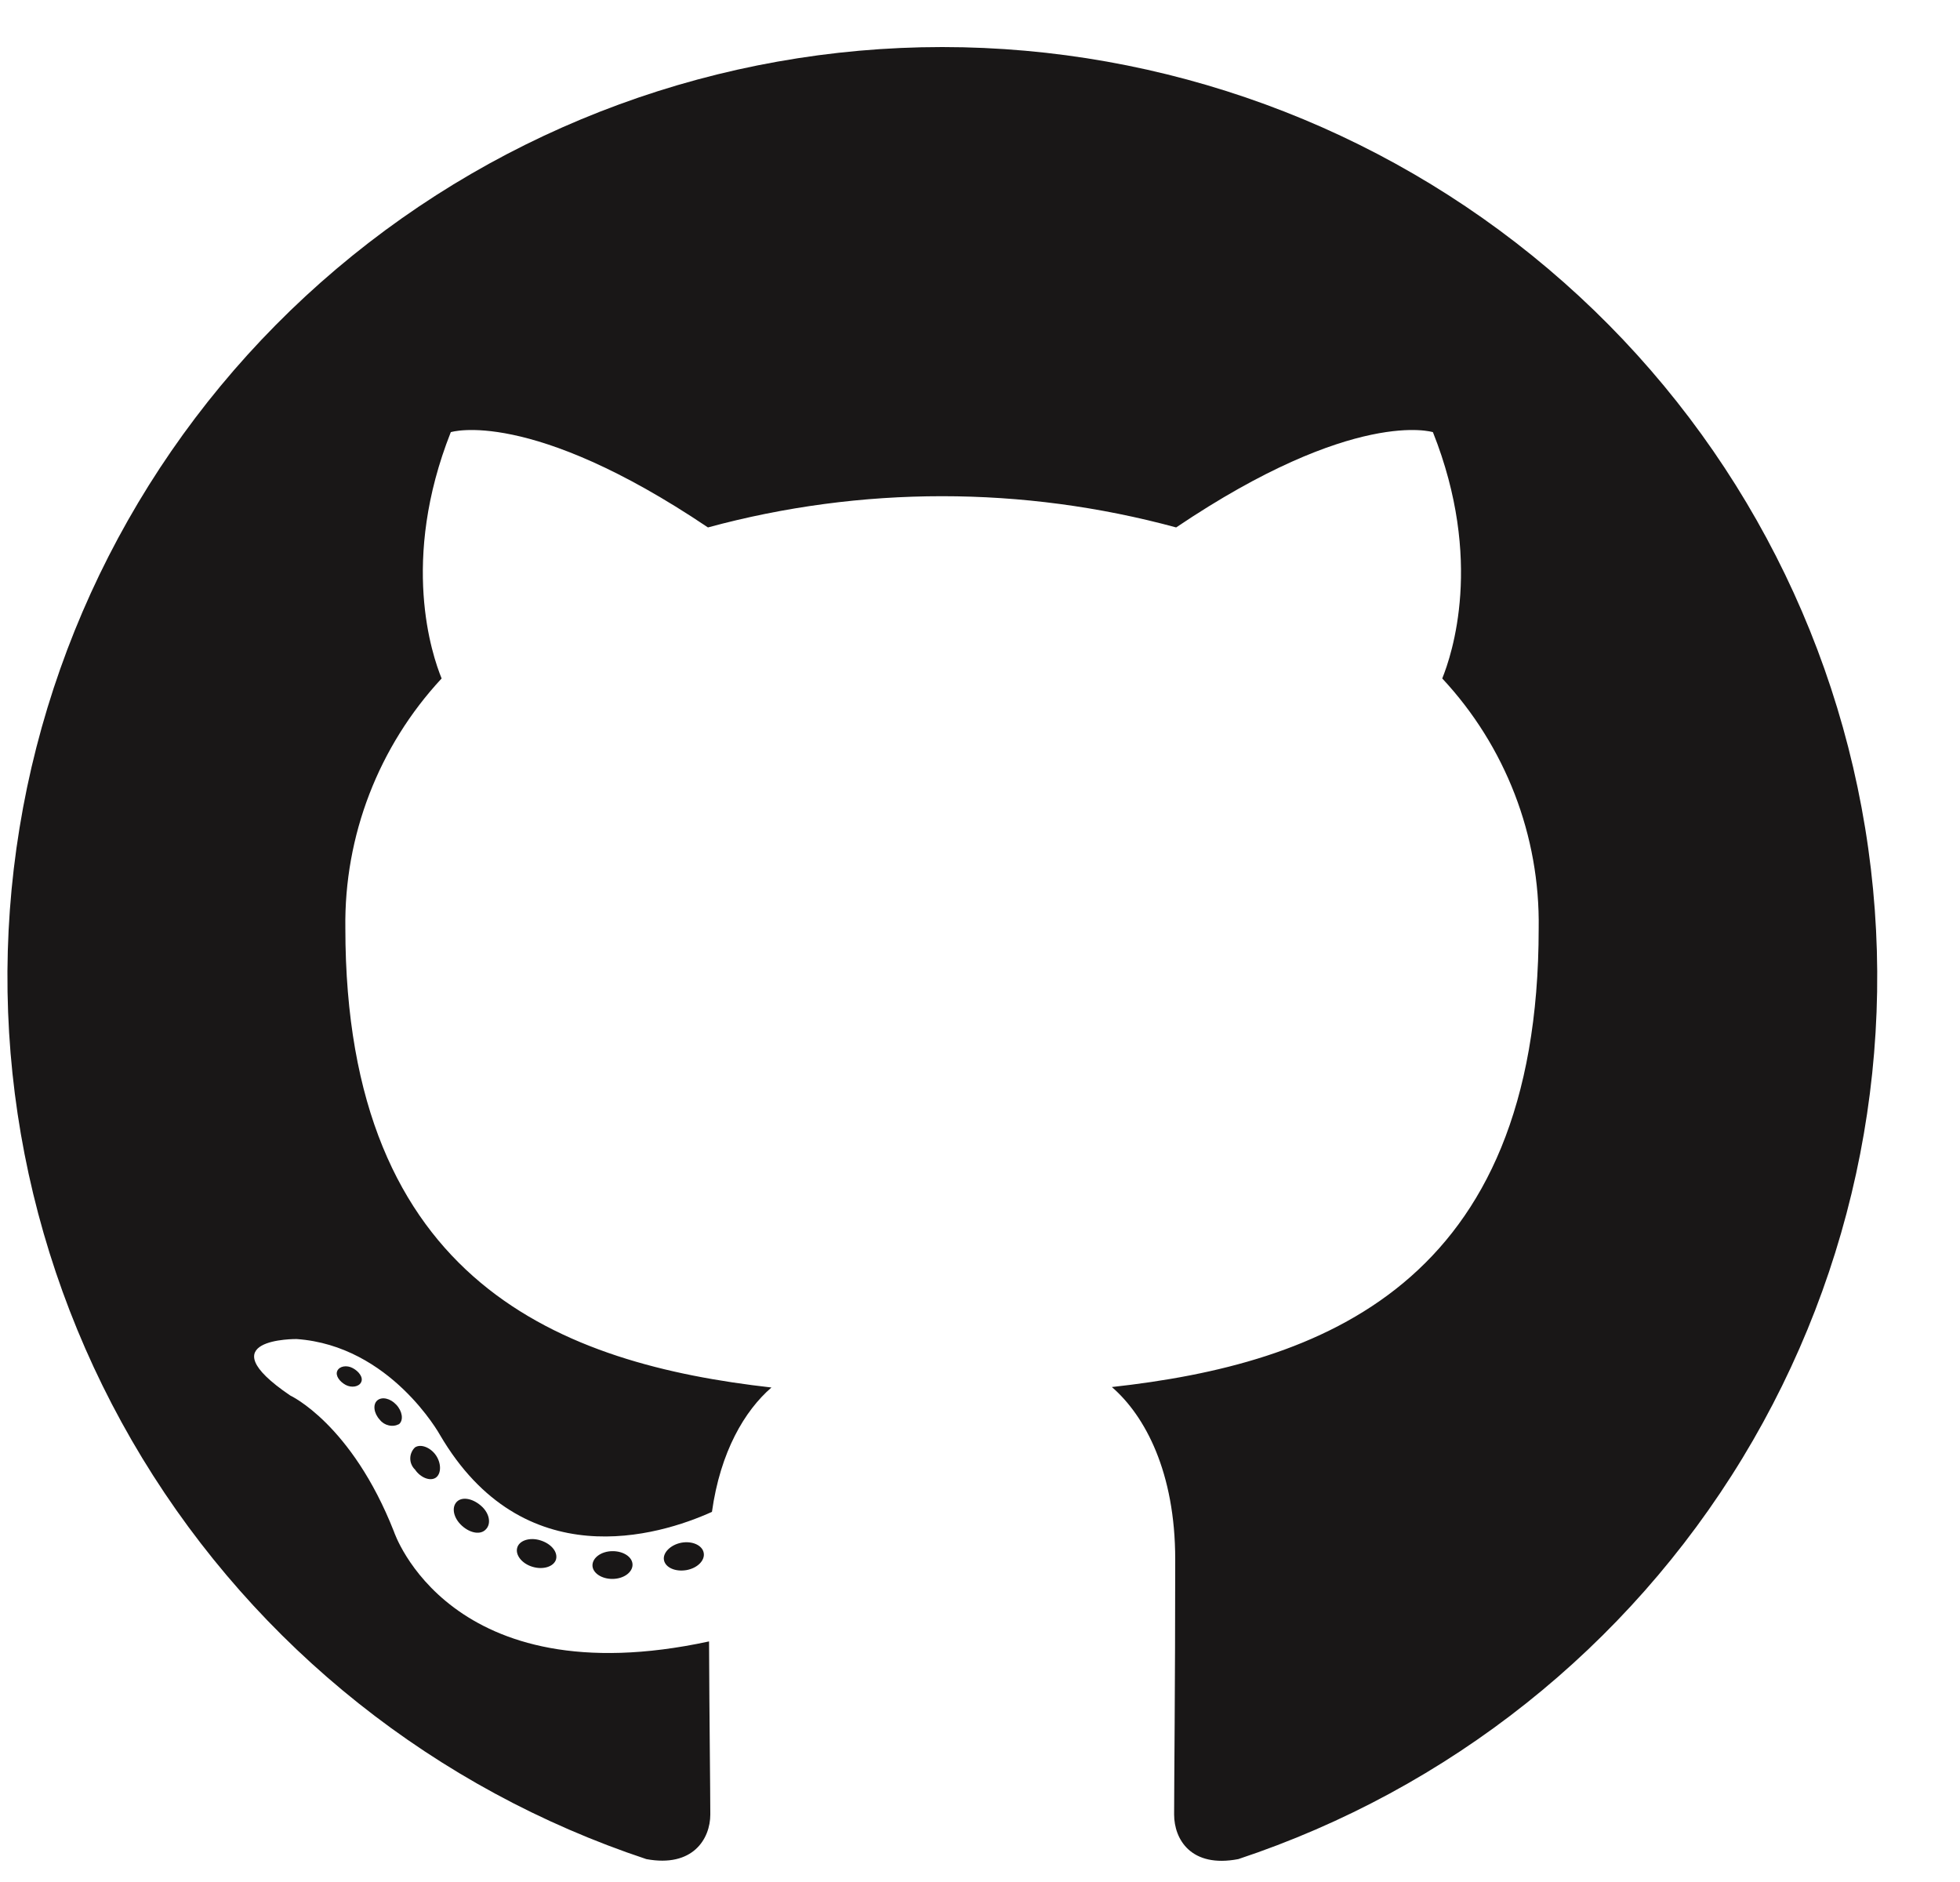 <svg width="25" height="24" viewBox="0 0 25 24" fill="none" xmlns="http://www.w3.org/2000/svg">
<g clip-path="url(#clip0_9004_39023)">
<path fill-rule="evenodd" clip-rule="evenodd" d="M12.016 0.6C9.185 0.601 6.447 1.604 4.291 3.429C2.135 5.253 0.702 7.781 0.249 10.559C-0.205 13.338 0.351 16.186 1.815 18.595C3.28 21.004 5.559 22.816 8.244 23.708C8.836 23.818 9.06 23.451 9.06 23.139C9.06 22.826 9.048 21.921 9.044 20.932C5.726 21.648 5.025 19.532 5.025 19.532C4.484 18.157 3.702 17.796 3.702 17.796C2.62 17.062 3.783 17.076 3.783 17.076C4.982 17.16 5.612 18.299 5.612 18.299C6.674 20.111 8.402 19.587 9.081 19.28C9.188 18.513 9.498 17.99 9.84 17.694C7.19 17.395 4.405 16.378 4.405 11.835C4.389 10.657 4.829 9.517 5.633 8.652C5.511 8.354 5.102 7.148 5.75 5.511C5.75 5.511 6.751 5.193 9.03 6.726C10.985 6.195 13.047 6.195 15.002 6.726C17.278 5.193 18.277 5.511 18.277 5.511C18.927 7.144 18.518 8.35 18.396 8.652C19.203 9.517 19.644 10.659 19.626 11.839C19.626 16.392 16.836 17.395 14.182 17.688C14.608 18.057 14.99 18.778 14.99 19.885C14.99 21.472 14.976 22.748 14.976 23.139C14.976 23.455 15.191 23.824 15.795 23.708C18.481 22.816 20.76 21.004 22.225 18.595C23.689 16.185 24.244 13.336 23.79 10.558C23.336 7.779 21.903 5.251 19.746 3.427C17.59 1.603 14.851 0.601 12.02 0.6H12.016Z" fill="#191717"/>
<path d="M4.607 17.625C4.581 17.684 4.486 17.702 4.409 17.661C4.332 17.619 4.275 17.543 4.302 17.482C4.33 17.421 4.423 17.405 4.5 17.447C4.577 17.488 4.636 17.566 4.607 17.625Z" fill="#191717"/>
<path d="M5.09 18.161C5.049 18.182 5.003 18.188 4.958 18.177C4.913 18.167 4.873 18.142 4.845 18.106C4.768 18.024 4.753 17.91 4.812 17.859C4.871 17.808 4.978 17.831 5.055 17.914C5.132 17.996 5.15 18.11 5.09 18.161Z" fill="#191717"/>
<path d="M5.56 18.843C5.487 18.894 5.362 18.843 5.293 18.74C5.274 18.722 5.259 18.7 5.249 18.676C5.238 18.652 5.233 18.625 5.233 18.599C5.233 18.573 5.238 18.547 5.249 18.522C5.259 18.498 5.274 18.476 5.293 18.458C5.366 18.409 5.491 18.458 5.56 18.558C5.629 18.658 5.631 18.791 5.56 18.843Z" fill="#191717"/>
<path d="M6.198 19.502C6.133 19.575 6.001 19.555 5.892 19.457C5.784 19.359 5.758 19.226 5.823 19.155C5.888 19.084 6.021 19.104 6.133 19.2C6.246 19.296 6.267 19.432 6.198 19.502Z" fill="#191717"/>
<path d="M7.092 19.887C7.063 19.979 6.928 20.021 6.794 19.981C6.66 19.942 6.571 19.832 6.597 19.738C6.622 19.644 6.759 19.6 6.895 19.644C7.031 19.687 7.118 19.791 7.092 19.887Z" fill="#191717"/>
<path d="M8.068 19.954C8.068 20.05 7.958 20.133 7.815 20.135C7.673 20.137 7.557 20.058 7.557 19.962C7.557 19.866 7.667 19.783 7.809 19.781C7.952 19.779 8.068 19.856 8.068 19.954Z" fill="#191717"/>
<path d="M8.976 19.803C8.994 19.899 8.895 19.999 8.753 20.023C8.611 20.046 8.487 19.989 8.469 19.895C8.451 19.801 8.554 19.699 8.692 19.673C8.83 19.648 8.959 19.706 8.976 19.803Z" fill="#191717"/>
</g>
<defs>
<clipPath id="clip0_9004_39023">
<rect width="24" height="24" fill="white" transform="translate(0.02)"/>
</clipPath>
</defs>
</svg>
